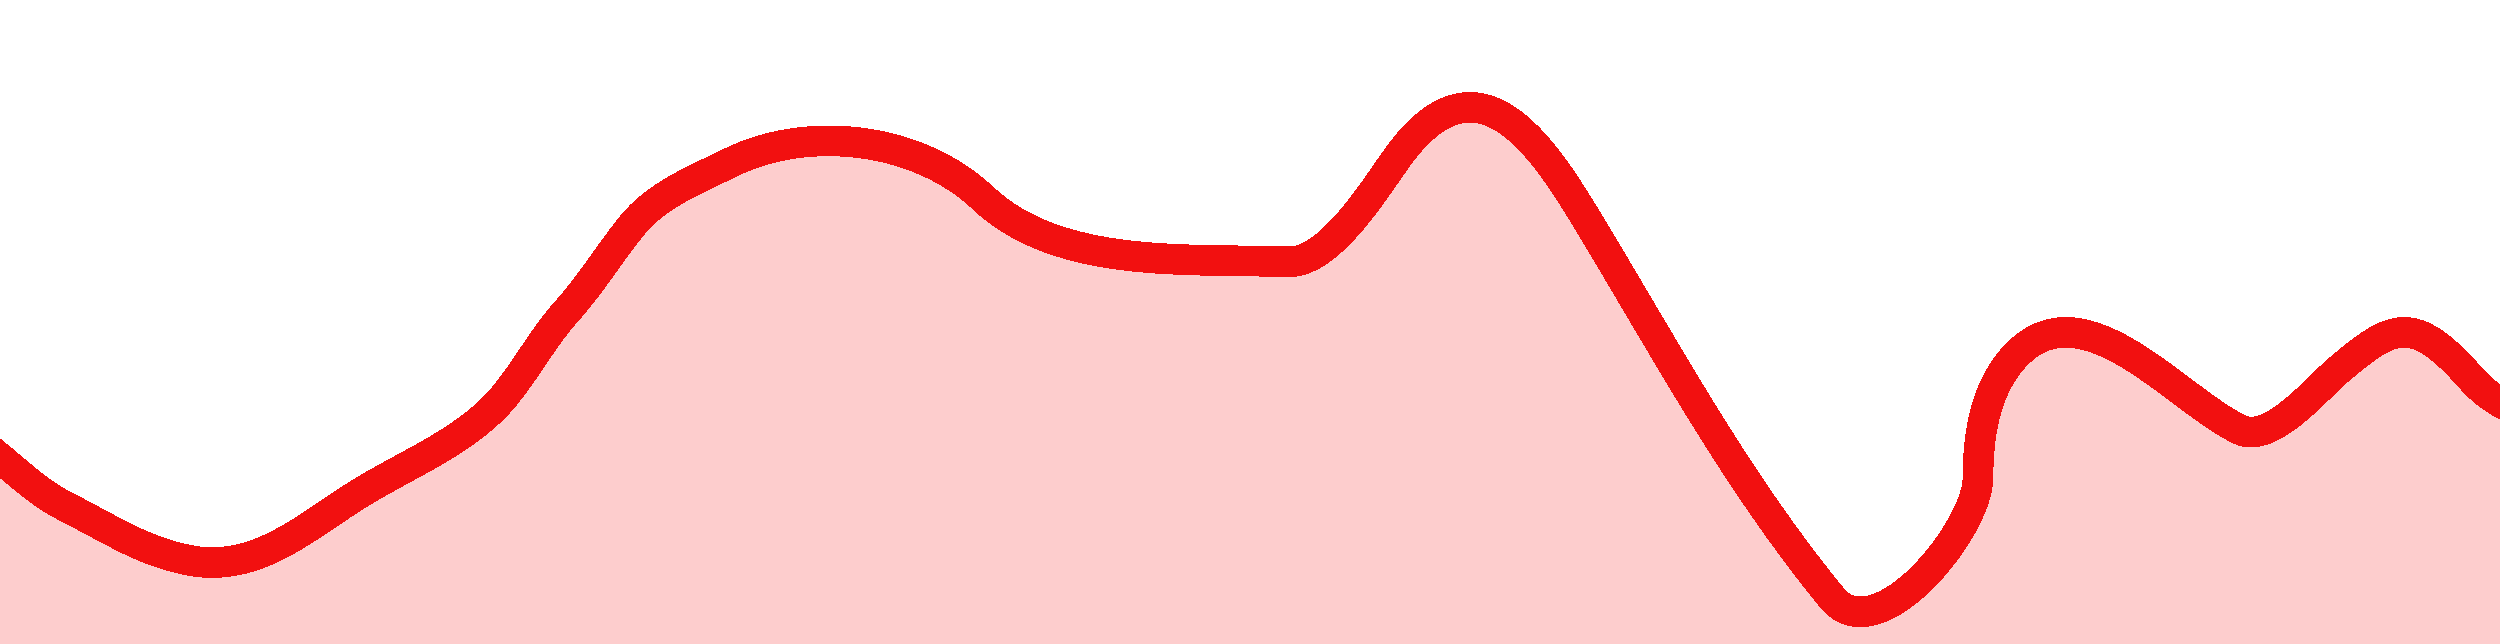 <svg width="163" height="42" viewBox="0 0 163 42" fill="none" xmlns="http://www.w3.org/2000/svg">
<g filter="url(#filter0_d_133_812)">
<path d="M-11.122 24.45C-10.047 24.576 -9.106 24.817 -8.053 25.279C-6.992 25.591 -6.009 26.02 -5.249 26.876C-3.412 28.214 -1.783 29.993 0.274 31.022C3.052 32.411 5.278 33.963 8.402 34.544C12.823 35.367 16.055 32.239 19.544 30.108C22.732 28.159 26.557 26.696 28.958 23.741C30.355 22.022 31.453 19.952 32.92 18.323C34.526 16.539 35.647 14.652 37.153 12.769C38.8 10.711 41.262 9.762 43.621 8.604C48.734 6.094 55.878 6.945 60.08 10.906C65.014 15.559 73.364 14.84 79.958 15.072C82.774 15.171 85.804 10.031 87.206 8.129C92.136 1.438 96.109 6.798 99.228 11.922C104.442 20.488 109.036 29.176 115.449 36.982C118.424 40.604 124.965 32.493 124.965 29.16C124.965 26.251 125.47 23.012 127.674 20.93C132.078 16.771 137.986 24.093 142.033 26.01C144.067 26.974 147.021 23.345 148.433 22.149C152.006 19.126 153.343 18.381 157.136 22.691C160.794 26.848 167.687 25.536 172.748 25.536H182.637C188.529 25.536 190.425 36.725 191.746 41.181C193.143 45.89 192.809 49.33 193.372 54.186C194.06 60.12 194.455 66.393 194.455 72.371C194.455 84.121 174.584 81.616 166.483 81.616H151.583H128.385C125.436 81.616 120.839 80.893 117.785 81.752C114.419 82.699 111.001 82.631 107.491 82.7C93.836 82.967 80.17 82.835 66.514 82.835H43.08H22.422C19.916 82.835 18.179 81.001 16.225 79.55C13.501 77.529 10.493 76.218 7.454 74.775C5.181 73.697 -0.364 71.888 -1.216 69.12C-1.973 66.659 -4.257 66.445 -5.957 64.887C-7.553 63.423 -10.298 62.992 -12.29 62.415C-13.63 62.026 -19.713 61.345 -20.586 59.672C-22.599 55.813 -16.672 49.528 -15.507 46.126C-14.408 42.917 -14.109 39.362 -13.543 36.034C-13.065 33.229 -13.56 30.486 -13.983 27.737C-14.202 26.313 -14.187 24.844 -13.32 24.326C-12.887 24.066 -12.242 24.045 -11.307 24.385C-11.246 24.407 -11.184 24.429 -11.122 24.45Z" fill="#F21010" fill-opacity="0.21" shape-rendering="crispEdges"/>
<path d="M-14.626 24.317C-10.923 24.317 -9.333 24.436 -6.363 26.146C-4.037 27.485 -2.188 29.791 0.274 31.022C3.052 32.411 5.278 33.963 8.402 34.544C12.823 35.367 16.055 32.239 19.544 30.108C22.732 28.159 26.557 26.696 28.958 23.741C30.355 22.022 31.453 19.952 32.92 18.323C34.526 16.539 35.647 14.652 37.153 12.769C38.8 10.711 41.262 9.762 43.621 8.604C48.734 6.094 55.878 6.945 60.08 10.906C65.014 15.559 73.364 14.84 79.958 15.072C82.774 15.171 85.804 10.031 87.206 8.129C92.136 1.438 96.109 6.798 99.228 11.922C104.442 20.488 109.036 29.176 115.449 36.982C118.424 40.604 124.965 32.493 124.965 29.16C124.965 26.251 125.47 23.012 127.674 20.93C132.078 16.771 137.986 24.093 142.033 26.01C144.067 26.974 147.021 23.345 148.433 22.149C152.006 19.126 153.343 18.381 157.136 22.691C160.794 26.848 167.687 25.536 172.748 25.536C176.044 25.536 179.34 25.536 182.637 25.536C188.529 25.536 190.425 36.725 191.746 41.181C193.143 45.89 192.809 49.33 193.372 54.186C194.06 60.12 194.455 66.393 194.455 72.371C194.455 84.121 174.584 81.616 166.483 81.616C161.516 81.616 156.549 81.616 151.583 81.616C143.85 81.616 136.118 81.616 128.385 81.616C125.436 81.616 120.839 80.893 117.785 81.752C114.419 82.699 111.001 82.631 107.491 82.7C93.836 82.967 80.17 82.835 66.514 82.835C58.703 82.835 50.891 82.835 43.08 82.835C36.194 82.835 29.308 82.835 22.422 82.835C19.916 82.835 18.179 81.001 16.225 79.55C13.501 77.529 10.493 76.218 7.454 74.775C5.181 73.697 -0.364 71.888 -1.216 69.12C-1.973 66.659 -4.257 66.445 -5.957 64.887C-7.553 63.423 -10.298 62.992 -12.29 62.415C-13.63 62.026 -19.713 61.345 -20.586 59.672C-22.599 55.813 -16.672 49.528 -15.507 46.126C-14.408 42.917 -14.109 39.362 -13.543 36.034C-13.065 33.229 -13.56 30.486 -13.983 27.737C-14.311 25.602 -14.113 23.364 -11.307 24.385C-8.982 25.23 -6.341 25.163 -4.873 27.365" stroke="#F21010" stroke-width="2" stroke-linecap="round" shape-rendering="crispEdges"/>
</g>
<defs>
<filter id="filter0_d_133_812" x="-24" y="-0" width="229.455" height="91.868" filterUnits="userSpaceOnUse" color-interpolation-filters="sRGB">
<feFlood flood-opacity="0" result="BackgroundImageFix"/>
<feColorMatrix in="SourceAlpha" type="matrix" values="0 0 0 0 0 0 0 0 0 0 0 0 0 0 0 0 0 0 127 0" result="hardAlpha"/>
<feOffset dx="4" dy="2"/>
<feGaussianBlur stdDeviation="3"/>
<feComposite in2="hardAlpha" operator="out"/>
<feColorMatrix type="matrix" values="0 0 0 0 0.949 0 0 0 0 0.063 0 0 0 0 0.063 0 0 0 0.29 0"/>
<feBlend mode="normal" in2="BackgroundImageFix" result="effect1_dropShadow_133_812"/>
<feBlend mode="normal" in="SourceGraphic" in2="effect1_dropShadow_133_812" result="shape"/>
</filter>
</defs>
</svg>
